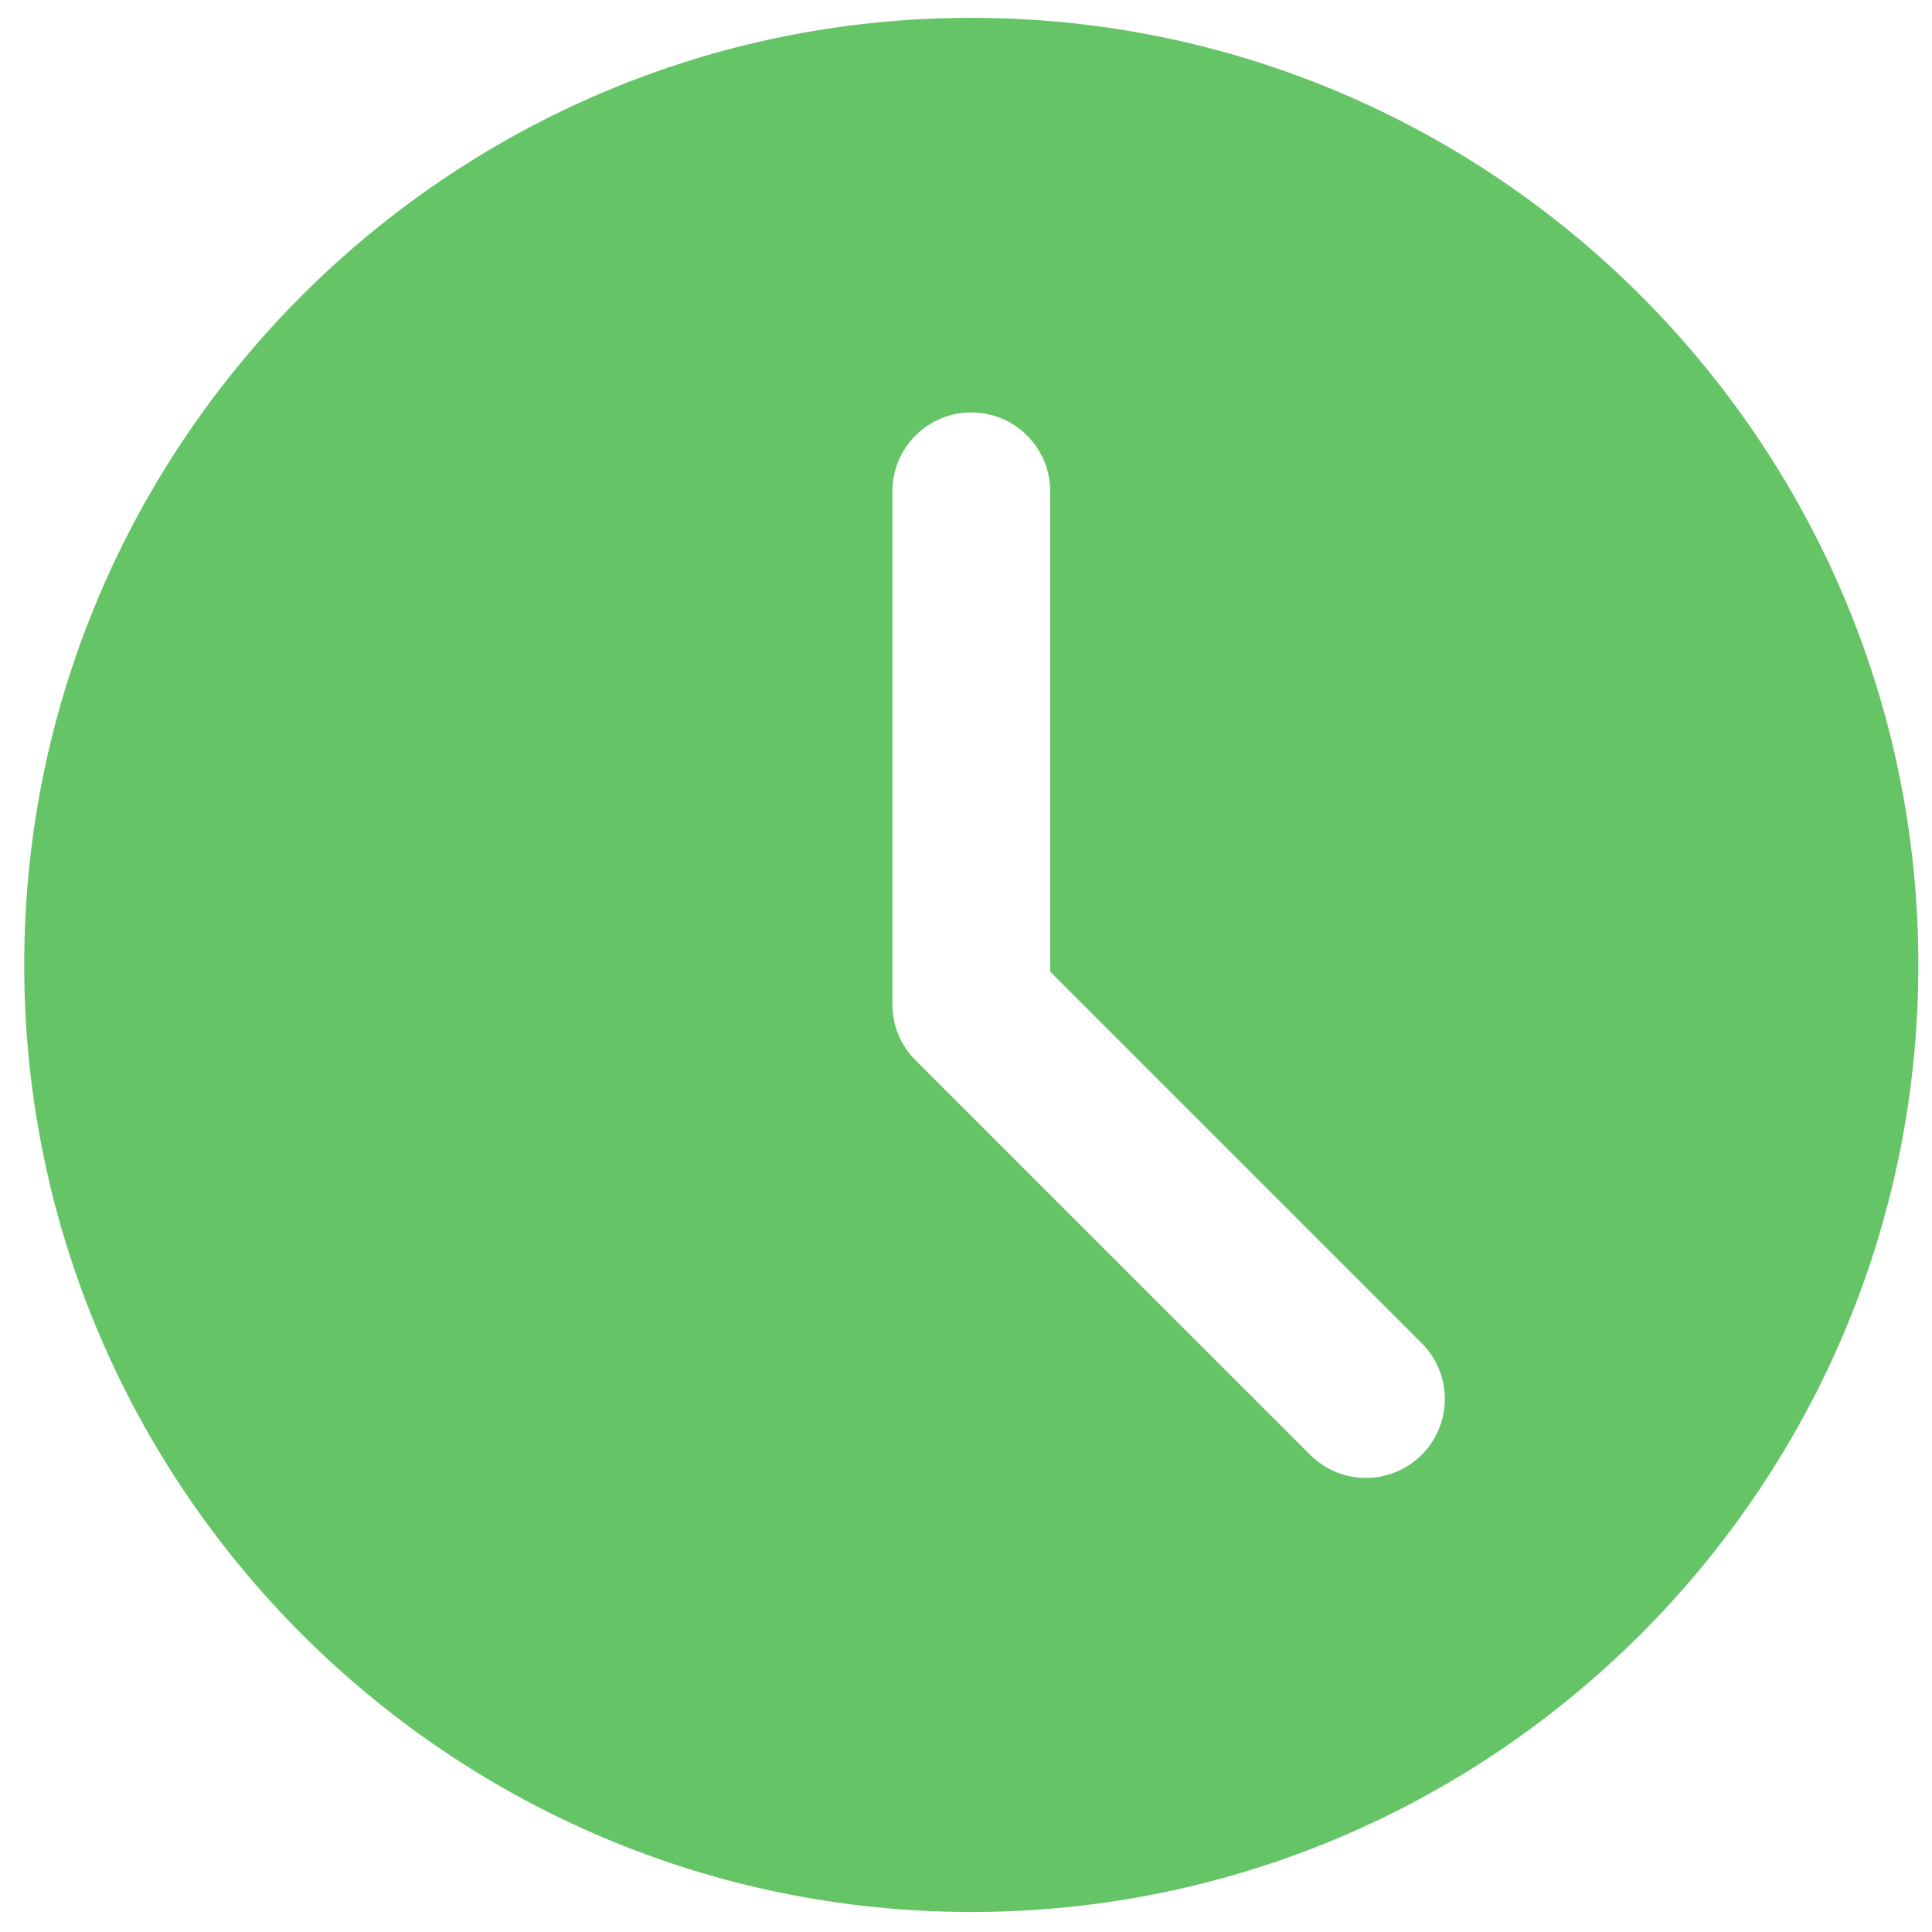 <svg width="66" height="66" viewBox="0 0 66 66" fill="none" xmlns="http://www.w3.org/2000/svg">
<path d="M33.181 0.609C15.34 0.609 0.827 15.122 0.827 32.963C0.827 50.803 15.34 65.316 33.181 65.316C51.021 65.316 65.534 50.803 65.534 32.963C65.534 15.122 51.021 0.609 33.181 0.609ZM48.567 49.697C48.042 50.223 47.352 50.488 46.661 50.488C45.971 50.488 45.281 50.223 44.755 49.697L31.274 36.217C30.767 35.713 30.485 35.028 30.485 34.311V16.786C30.485 15.295 31.692 14.09 33.181 14.09C34.669 14.09 35.877 15.295 35.877 16.786V33.195L48.567 45.885C49.621 46.94 49.621 48.643 48.567 49.697Z" fill="#65C466"/>
</svg>
